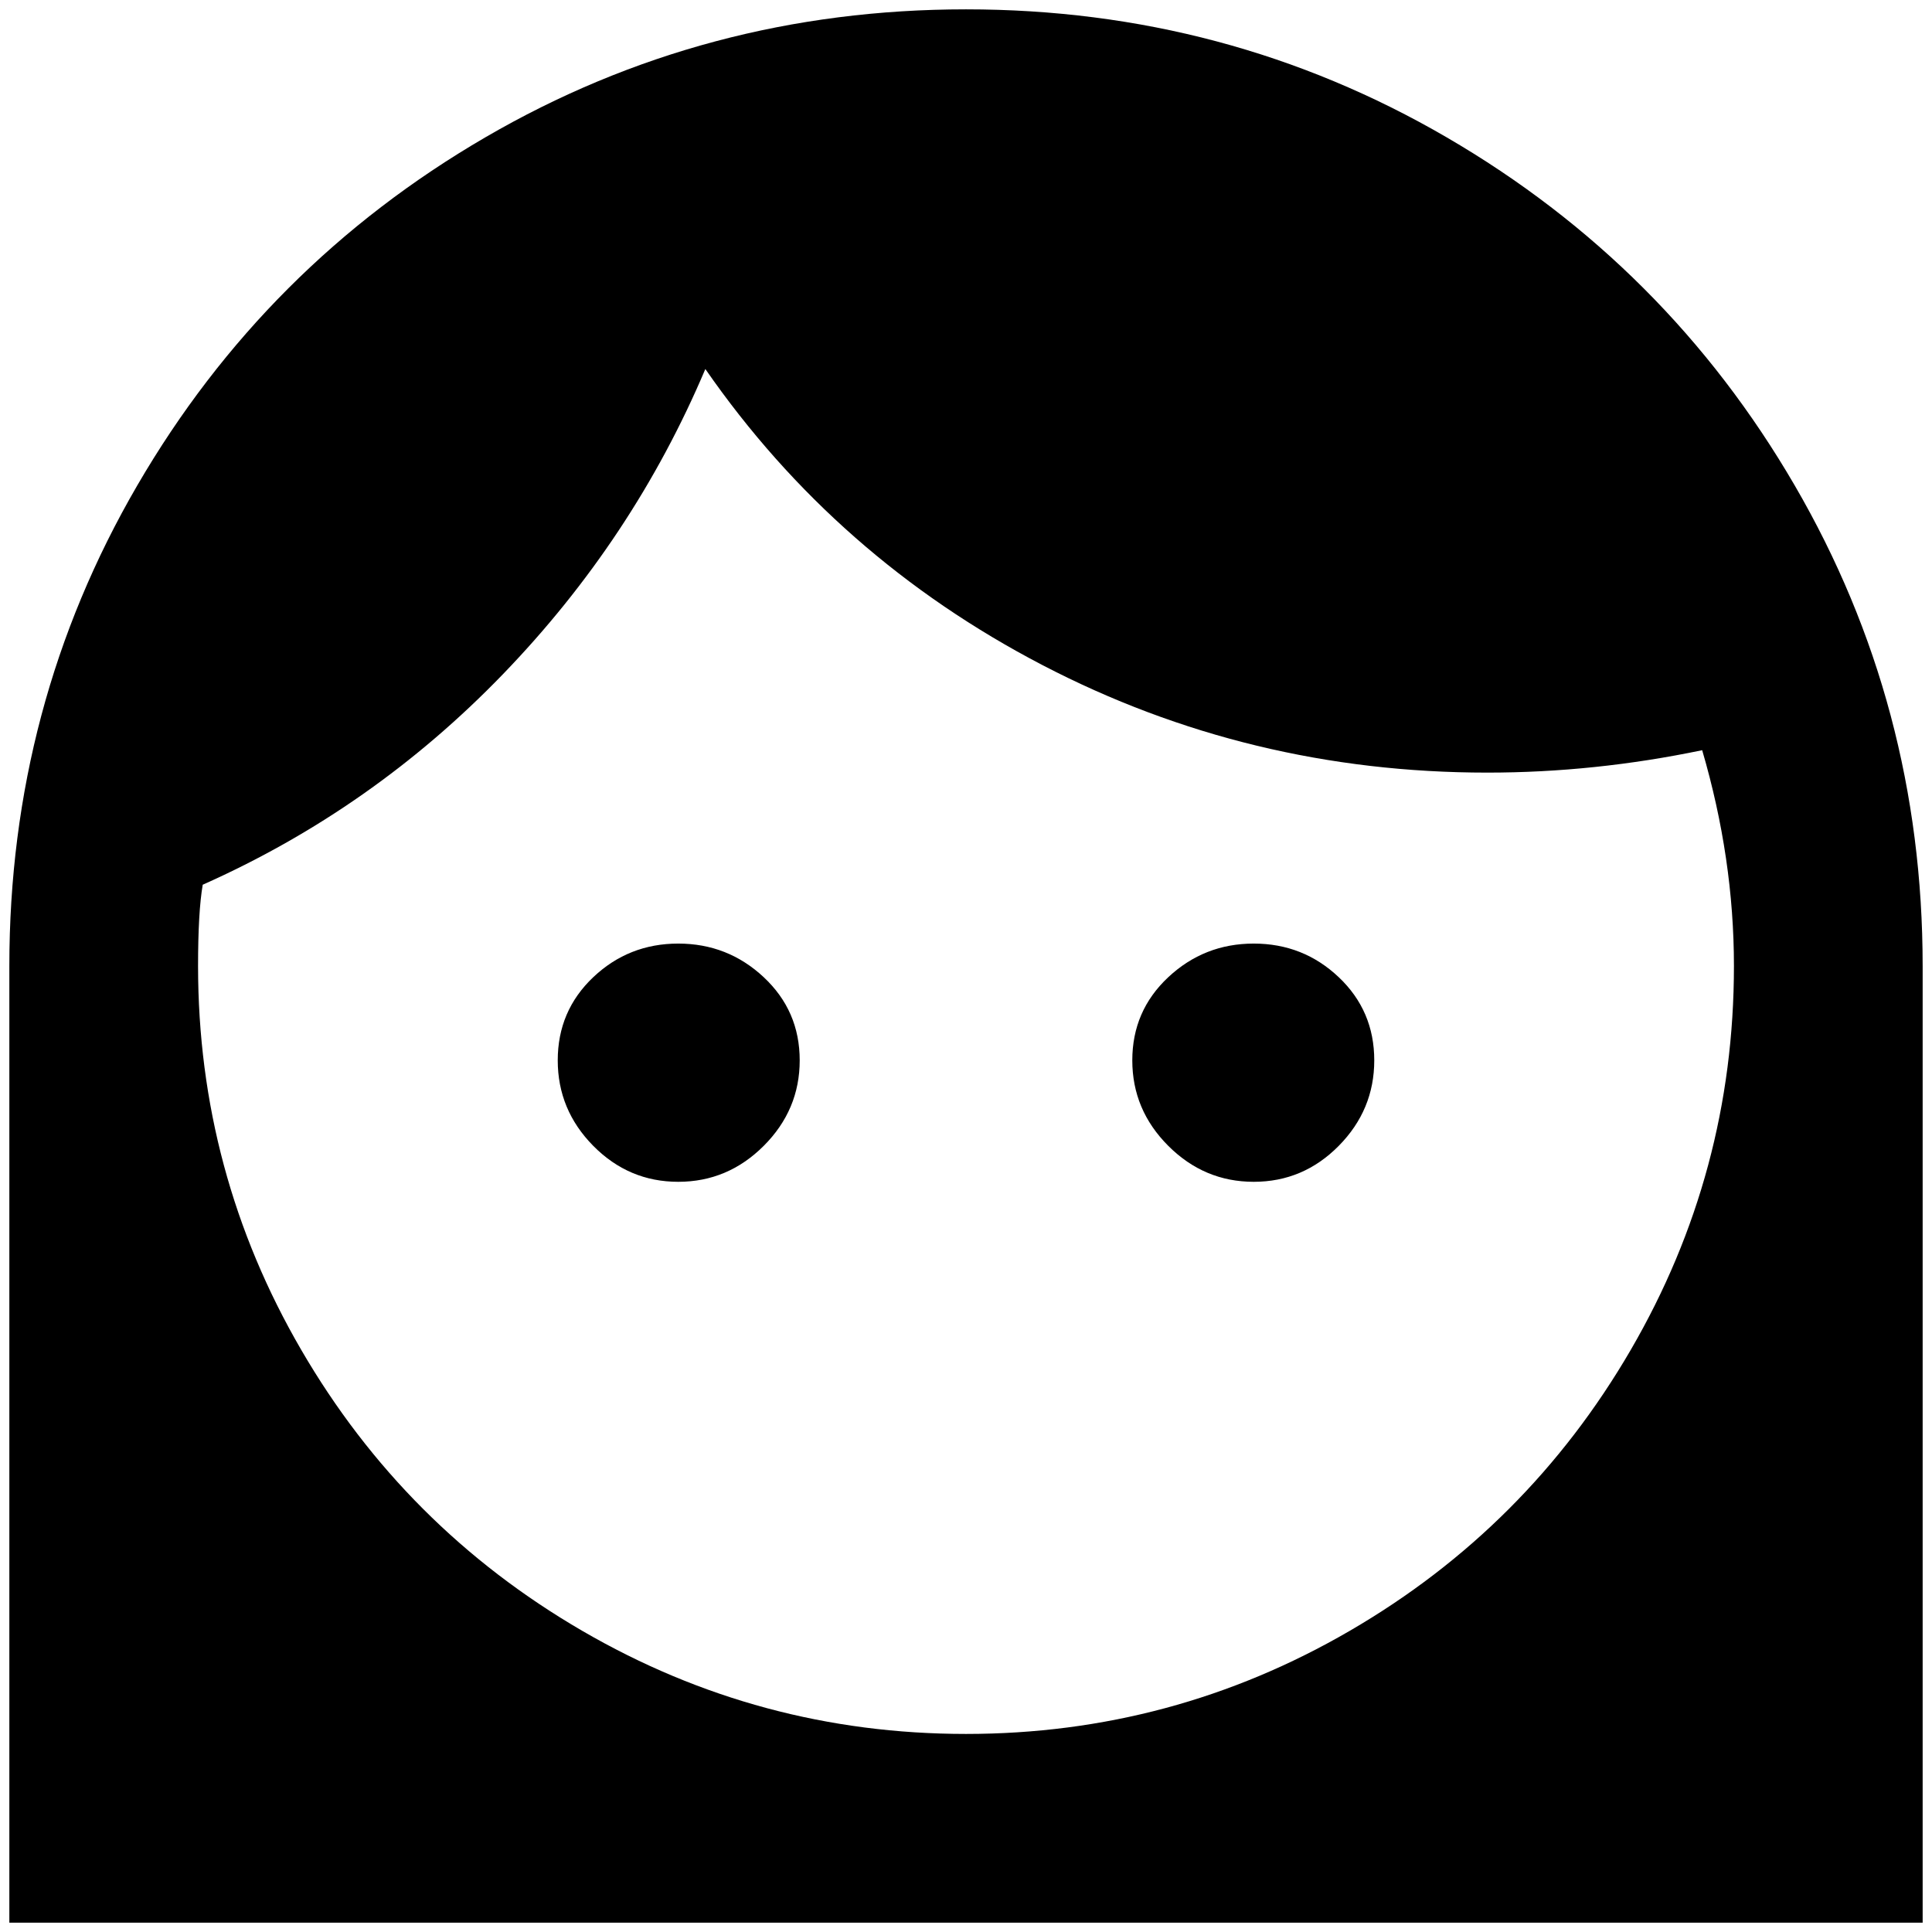 <?xml version="1.0" standalone="no"?>
<!DOCTYPE svg PUBLIC "-//W3C//DTD SVG 1.1//EN" "http://www.w3.org/Graphics/SVG/1.1/DTD/svg11.dtd" >
<svg xmlns="http://www.w3.org/2000/svg" xmlns:xlink="http://www.w3.org/1999/xlink" version="1.1" width="2048" height="2048" viewBox="-10 0 2068 2048">
   <path fill="currentColor"
d="M1202 1125q0 -53 38.5 -89t91.5 -36t91 36t38 89t-38 91.5t-91 38.5t-91.5 -38.5t-38.5 -91.5zM2048 1024v1024h-2048v-1024q0 -279 137 -514.5t372.5 -372.5t514.5 -137t514.5 137t372.5 372.5t137 514.5zM202 1024q0 221 110.5 411t300.5 300.5t411 110.5t411 -110.5
t300.5 -300.5t110.5 -411q0 -115 -34 -231q-115 24 -230 24q-255 0 -476 -115t-361 -317q-77 182 -216.5 326.5t-321.5 225.5q-5 29 -5 87zM716 1255q53 0 91.5 -38.5t38.5 -91.5t-38.5 -89t-91.5 -36t-91 36t-38 89t38 91.5t91 38.5z" />
</svg>
